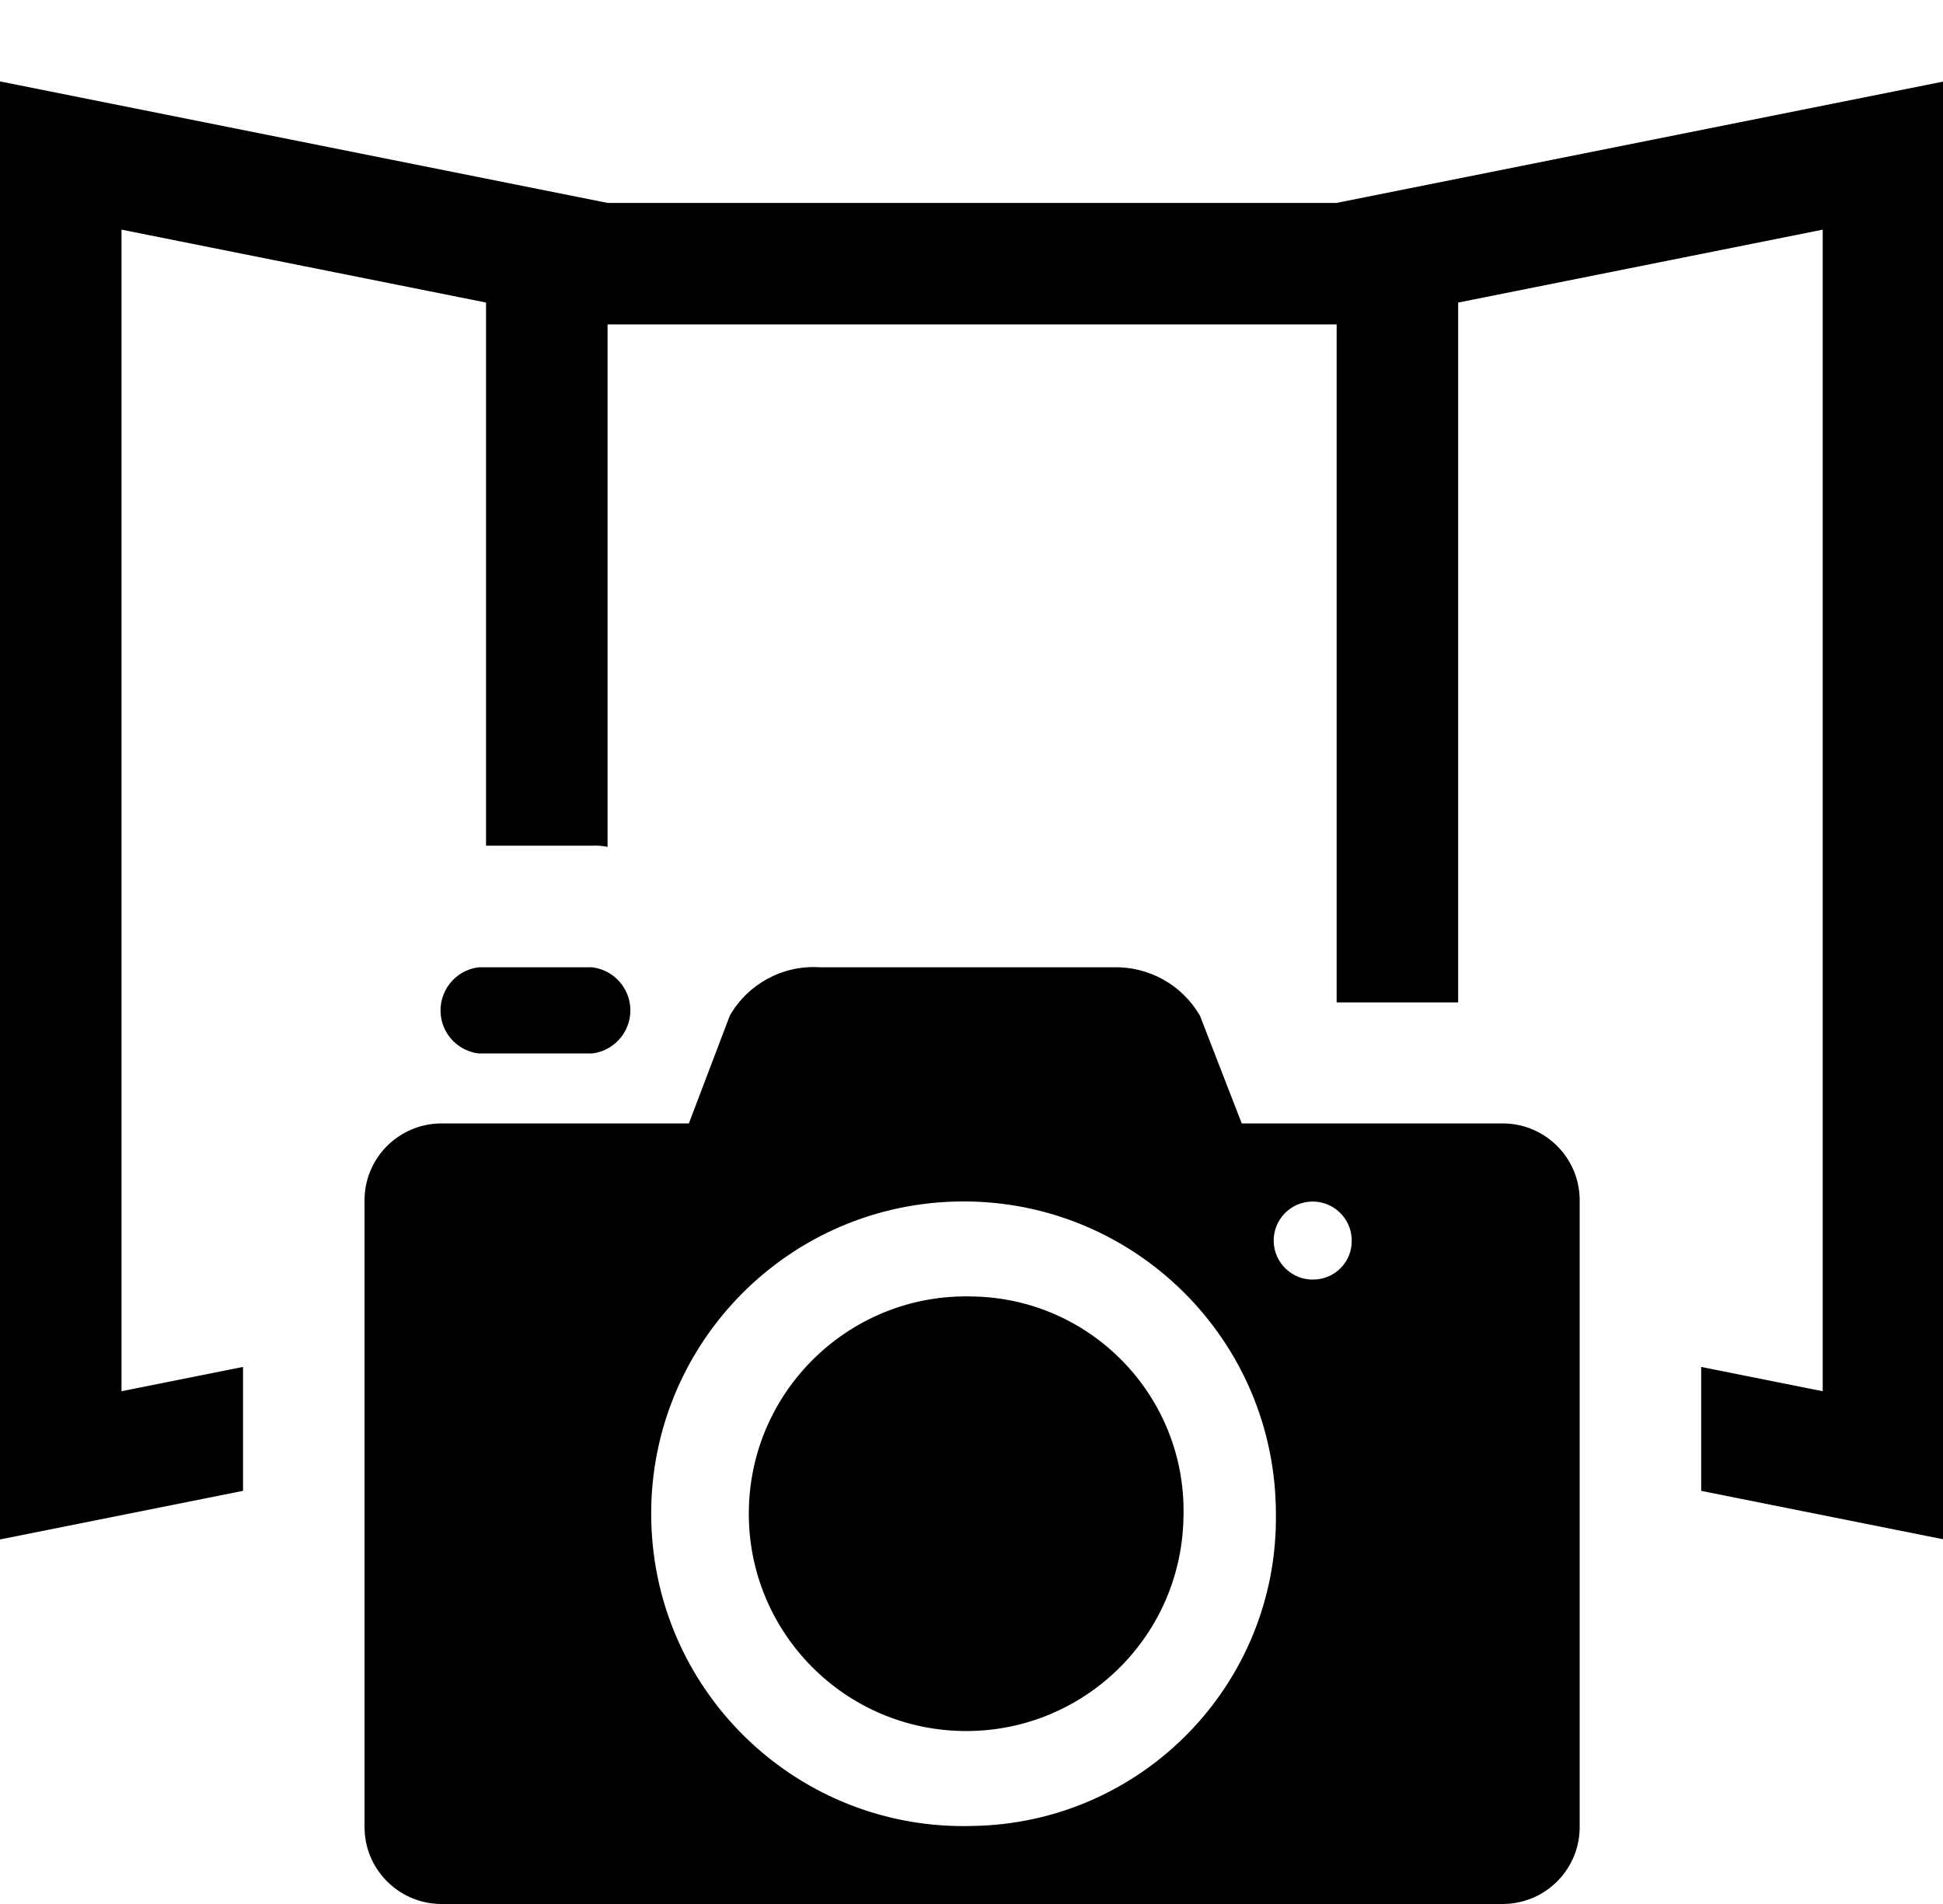 <?xml version="1.0" encoding="utf-8"?>
<!-- Generator: Adobe Illustrator 23.0.0, SVG Export Plug-In . SVG Version: 6.00 Build 0)  -->
<svg version="1.1" id="Layer_1" xmlns="http://www.w3.org/2000/svg" xmlns:xlink="http://www.w3.org/1999/xlink" x="0px" y="0px"
	 viewBox="0 0 15.99 15.67" style="enable-background:new 0 0 15.99 15.67;" xml:space="preserve">
<path d="M3.938,8.67H4.875c0.196-0.025,0.334-0.203,0.31-0.399C5.164,8.109,5.037,7.982,4.875,7.961H3.938
	c-0.196,0.025-0.334,0.203-0.31,0.399C3.648,8.522,3.776,8.65,3.938,8.67z"/>
<path d="M12.375,9.246h-2.156L9.875,8.359c-0.148-0.255-0.424-0.408-0.719-0.398H6.75
	C6.446,7.94,6.157,8.095,6.006,8.359L5.669,9.246H3.625C3.275,9.251,2.995,9.538,3,9.888v5.139
	C2.995,15.378,3.275,15.665,3.625,15.67h8.75c0.35-0.005,0.63-0.292,0.625-0.642V9.888
	C13.005,9.538,12.725,9.251,12.375,9.246z M8,15.028c-1.419,0.039-2.601-1.08-2.64-2.499
	s1.08-2.601,2.499-2.64s2.601,1.08,2.64,2.499C10.5,12.411,10.5,12.434,10.5,12.458
	C10.519,13.858,9.4,15.008,8,15.028z M10.812,10.531c-0.177,0.005-0.325-0.135-0.33-0.312
	c-0.005-0.177,0.135-0.325,0.312-0.33c0.177-0.005,0.325,0.135,0.33,0.312
	c0,0.003,0,0.006,0,0.009C11.127,10.384,10.987,10.528,10.812,10.531z"/>
<path d="M8,10.67c-0.987-0.027-1.81,0.751-1.837,1.739c-0.027,0.987,0.751,1.81,1.739,1.837
	s1.81-0.751,1.837-1.739c0-0.016,0.001-0.033,0.001-0.049C9.753,11.484,8.974,10.684,8,10.67"/>
<path d="M11,1.67H5l-5-1v12l2-0.4v-1.02l-1,0.2V1.89l3,0.6v4.47h0.88C4.92,6.958,4.961,6.962,5,6.97v-4.3h6v5.58h1V2.49
	l3-0.6v9.56l-1-0.2v1.02l2,0.4v-12L11,1.67z"/>
</svg>

